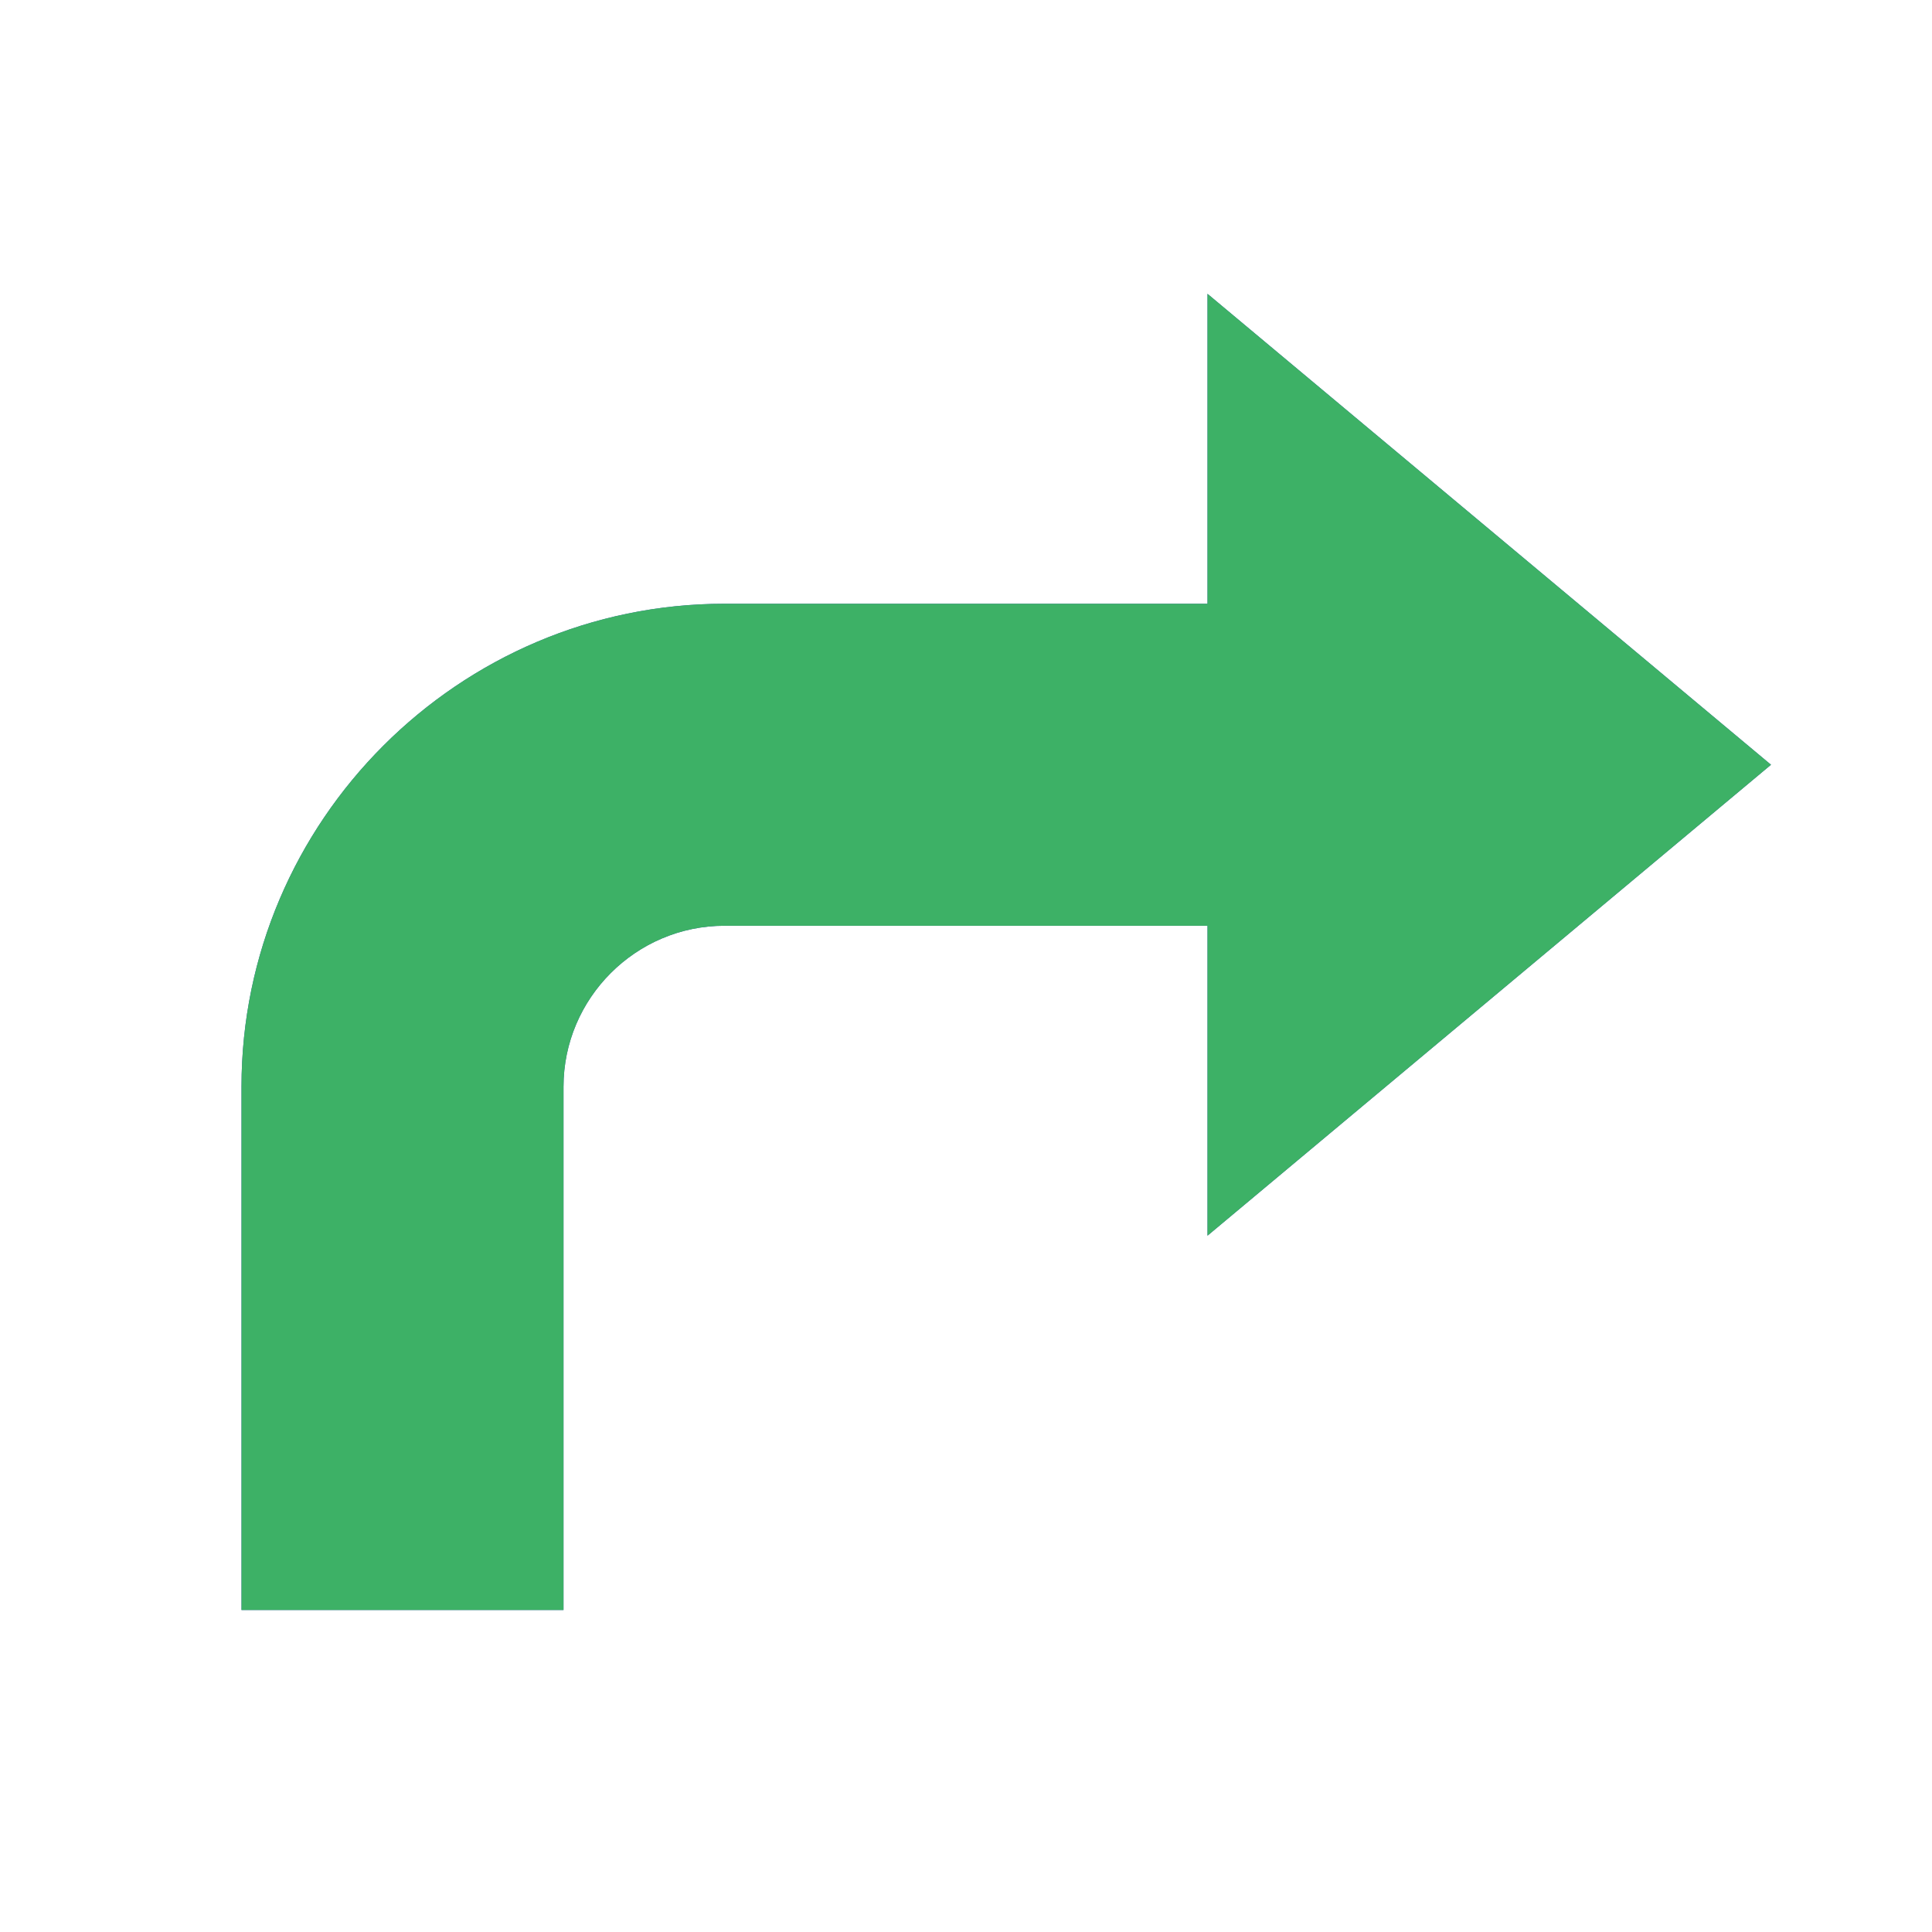 <svg class="icon" viewBox="0 0 1024 1024" xmlns="http://www.w3.org/2000/svg" width="200" height="200"><path d="M938.667 405.333 640 654.933v-499.2z" fill="#3F51B5"/><path d="M128 576v277.333h170.667V576c0-46.933 38.4-85.333 85.333-85.333h362.667V320H384c-140.8 0-256 115.2-256 256z" fill="#3F51B5"/><path d="M938.667 405.333 640 654.933v-499.2z" fill="#3db166" data-spm-anchor-id="a313x.7781069.0.i20" class="selected"/><path d="M128 576v277.333h170.667V576c0-46.933 38.4-85.333 85.333-85.333h362.667V320H384c-140.8 0-256 115.2-256 256z" fill="#3db166" data-spm-anchor-id="a313x.7781069.0.i19" class="selected"/></svg>